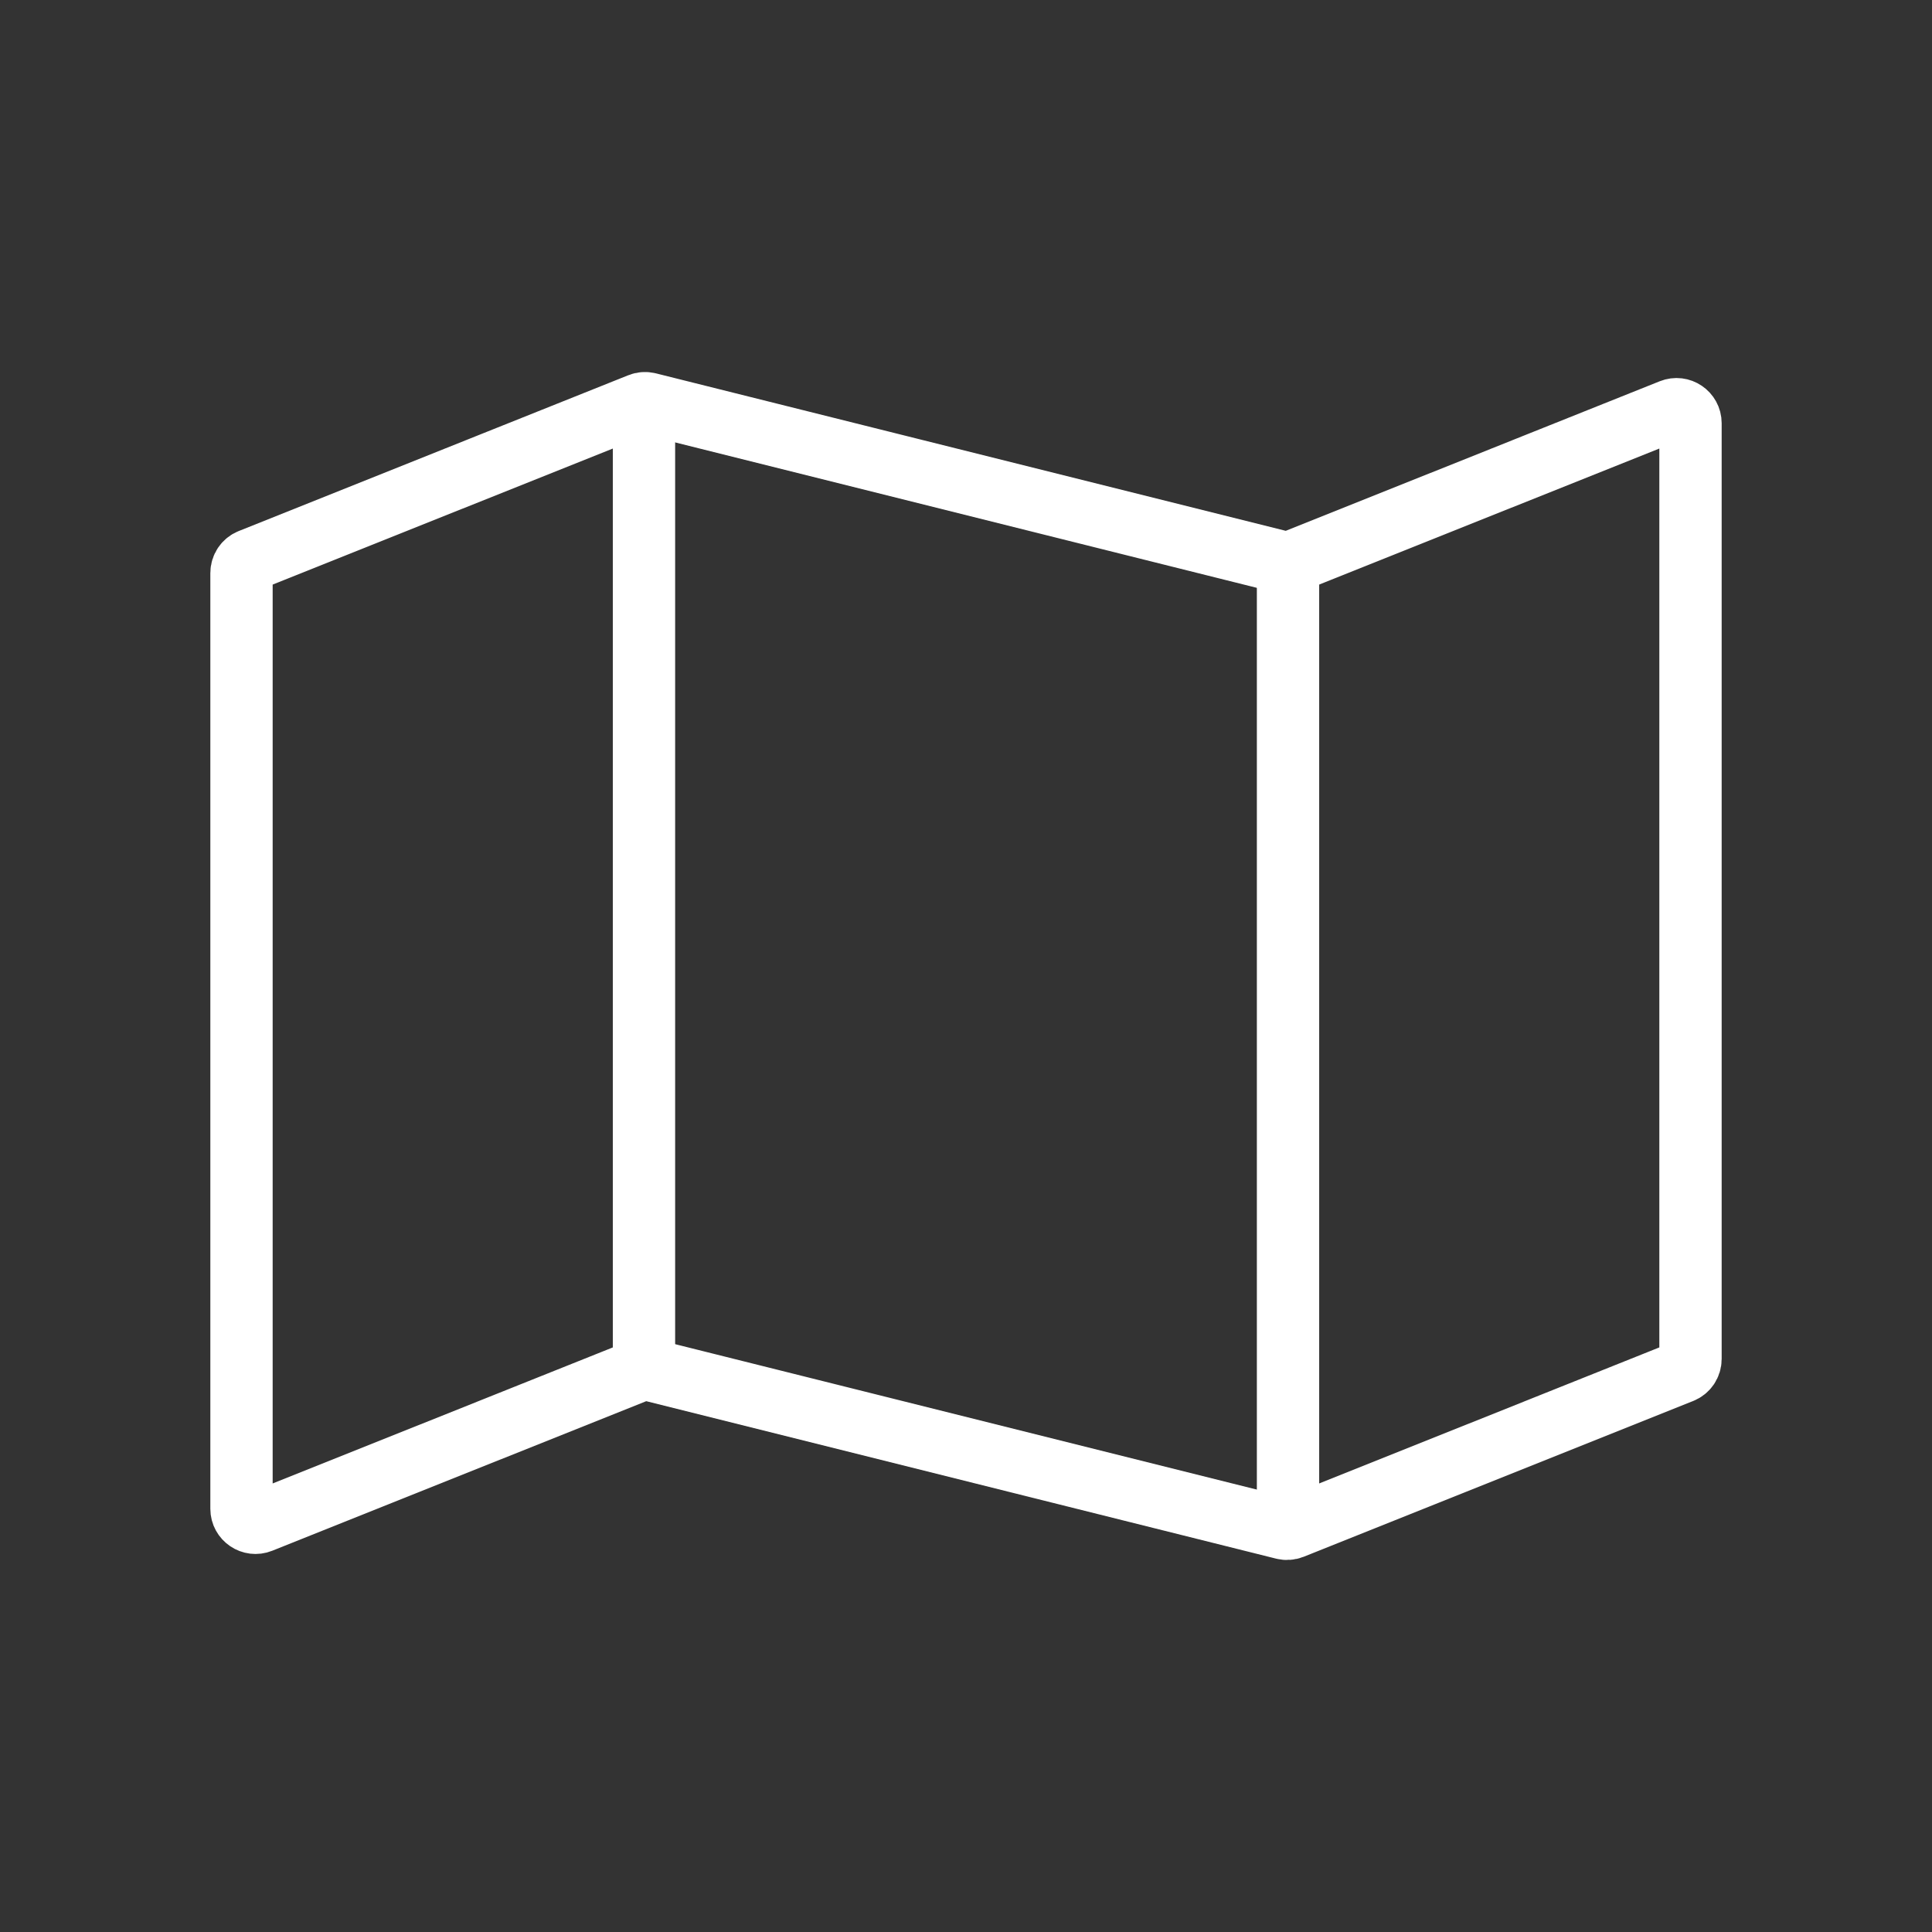 <svg width="62" height="62" viewBox="0 0 62 62" fill="none" xmlns="http://www.w3.org/2000/svg">
<rect x="0" y="0" width="62" height="62" fill="#333333" stroke="none"/>
<path d="M54.25 43.612V13.581C54.25 13.263 53.928 13.045 53.633 13.164L41.468 18.029C41.381 18.064 41.284 18.071 41.192 18.048L20.808 12.952C20.716 12.929 20.619 12.935 20.532 12.971L8.033 17.97C7.862 18.038 7.75 18.204 7.75 18.388V48.419C7.75 48.737 8.072 48.955 8.367 48.836L20.532 43.971C20.619 43.935 20.716 43.929 20.808 43.952L41.192 49.048C41.284 49.071 41.381 49.064 41.468 49.029L53.967 44.03C54.138 43.961 54.25 43.796 54.25 43.612Z" stroke="white" stroke-width="2" stroke-linejoin="round"/>
<path d="M41.334 49.083V18.083" stroke="white" stroke-width="2"/>
<path d="M20.666 43.917L20.666 12.917" stroke="white" stroke-width="2"/>
</svg>
